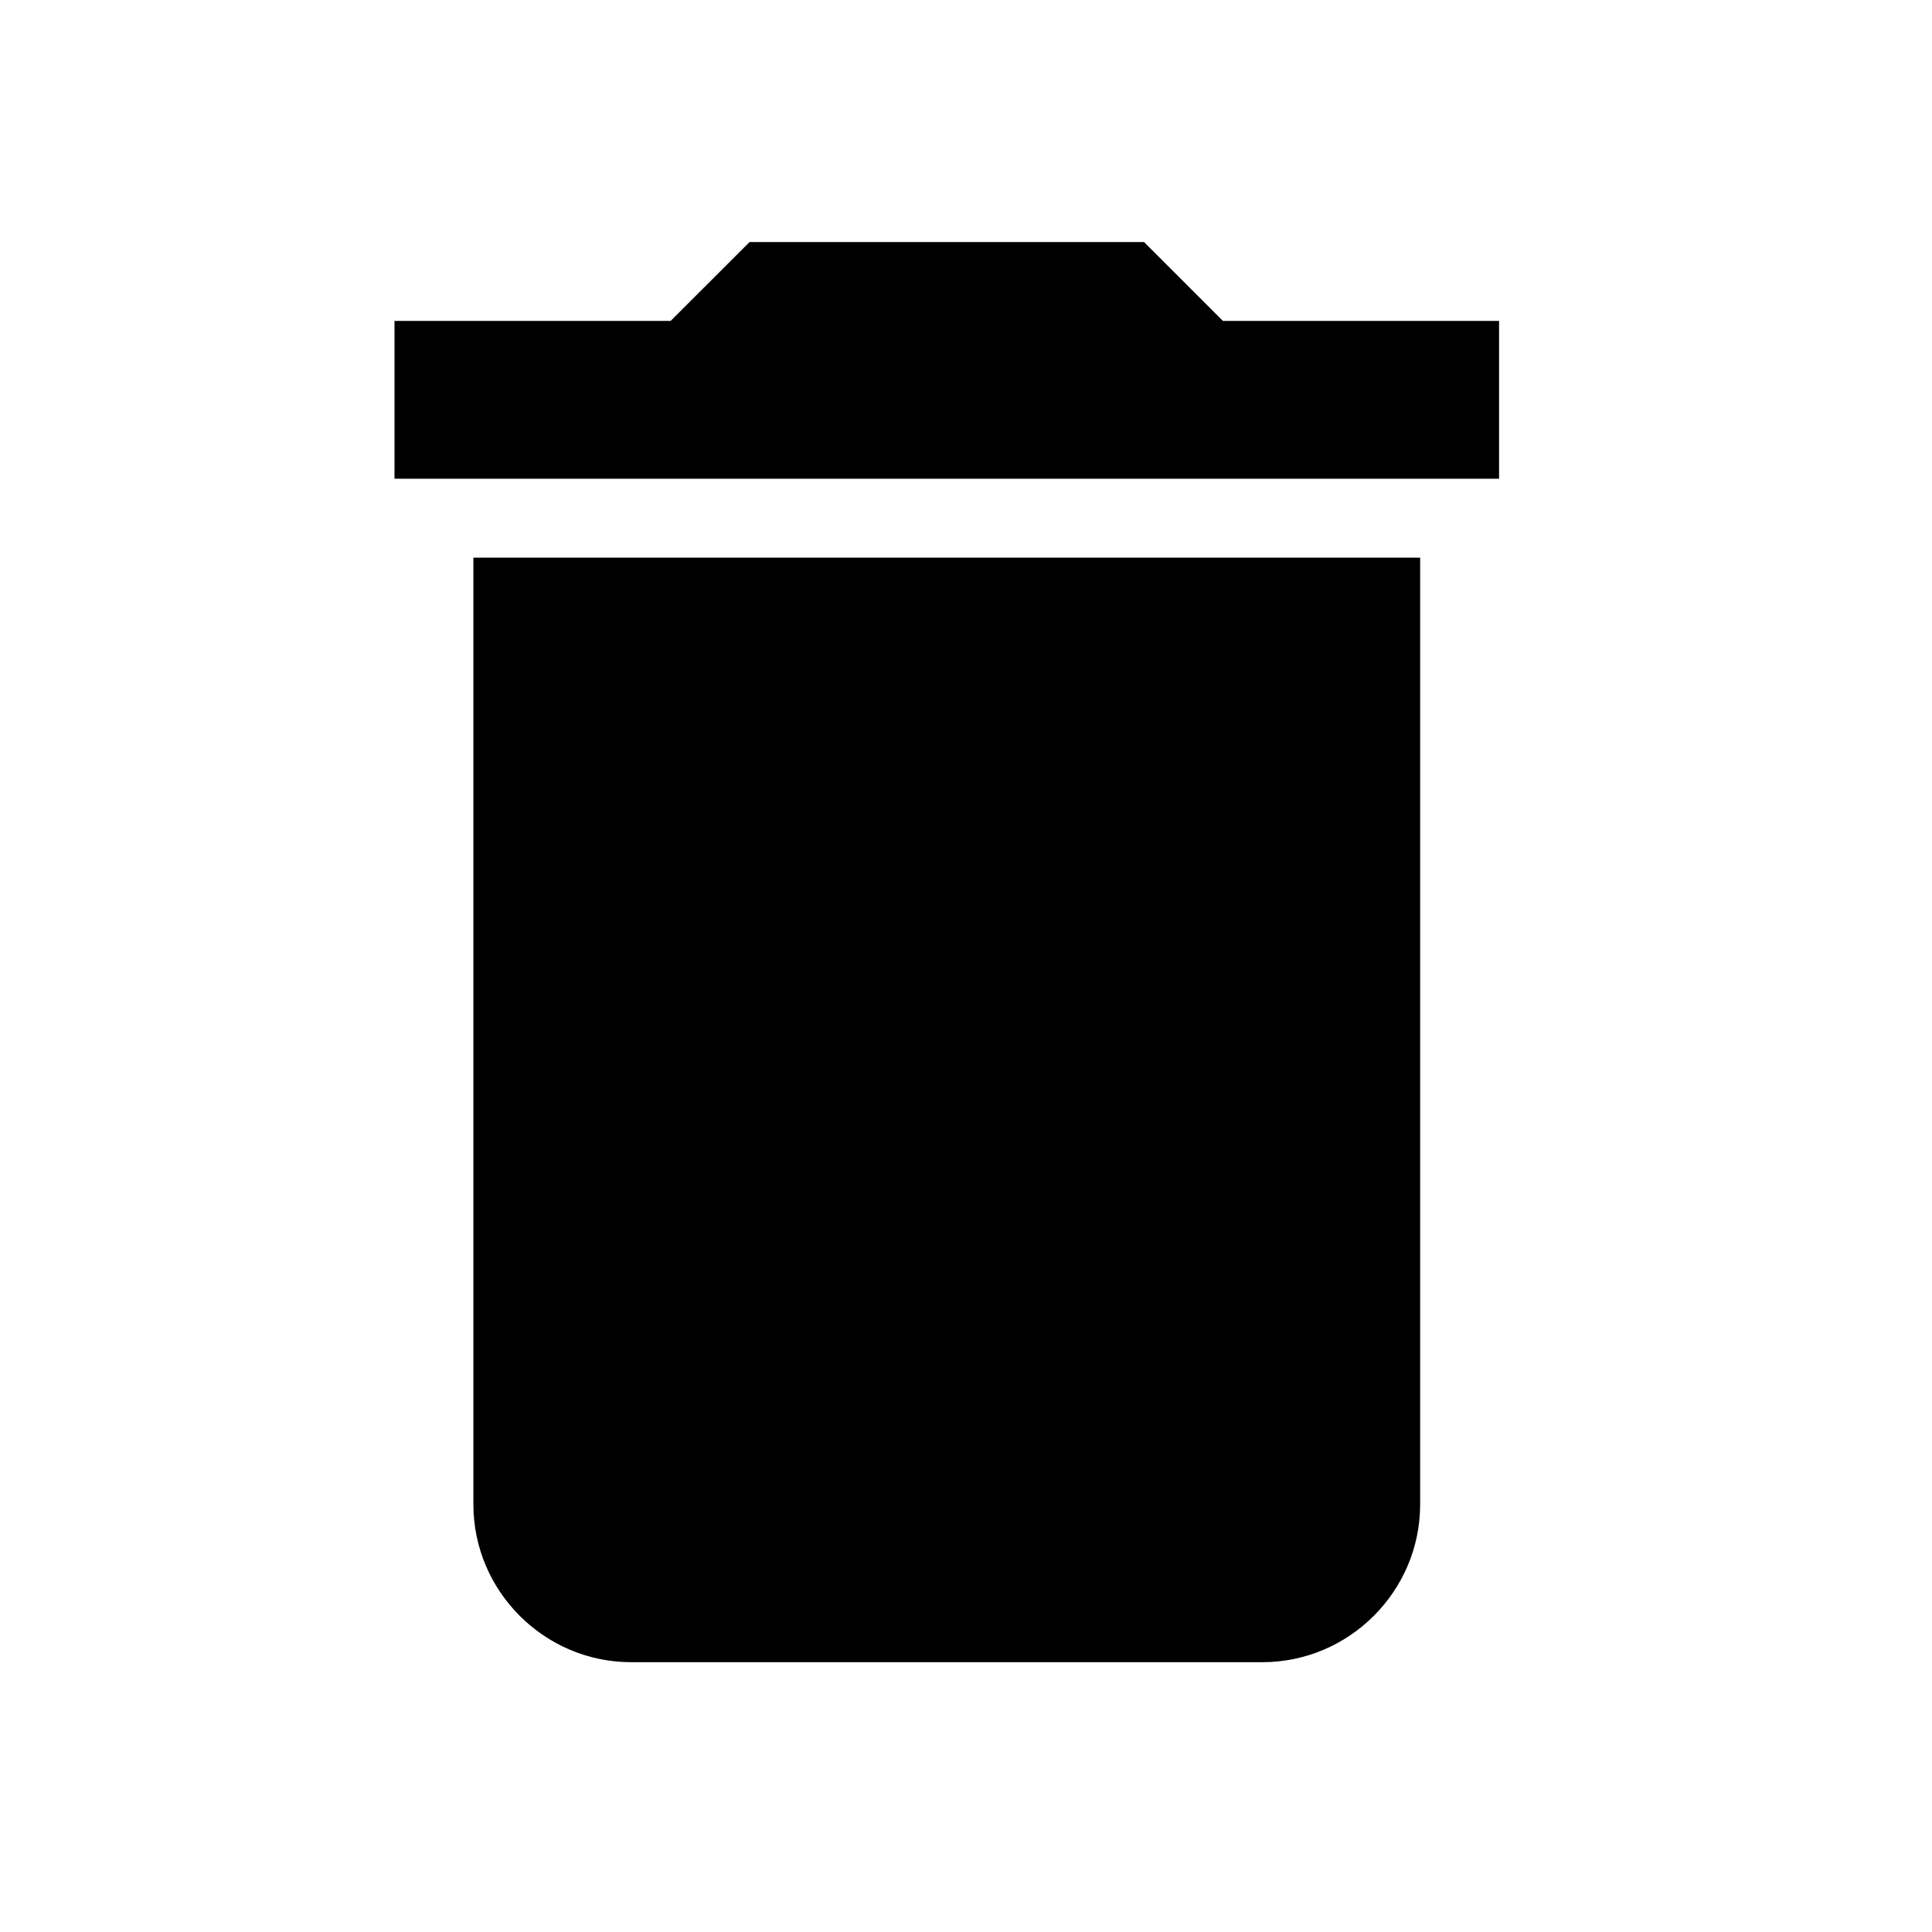 <svg width="46" height="46" viewBox="0 0 46 46" fill="none" xmlns="http://www.w3.org/2000/svg">
    <path
        d="M11.271 35.819C11.271 37.886 12.962 39.576 15.028 39.576H30.056C32.123 39.576 33.813 37.886 33.813 35.819V13.277H11.271V35.819ZM35.692 7.641H29.117L27.239 5.763H17.846L15.967 7.641H9.393V11.398H35.692V7.641Z"
        fill="currentColor" />
</svg>